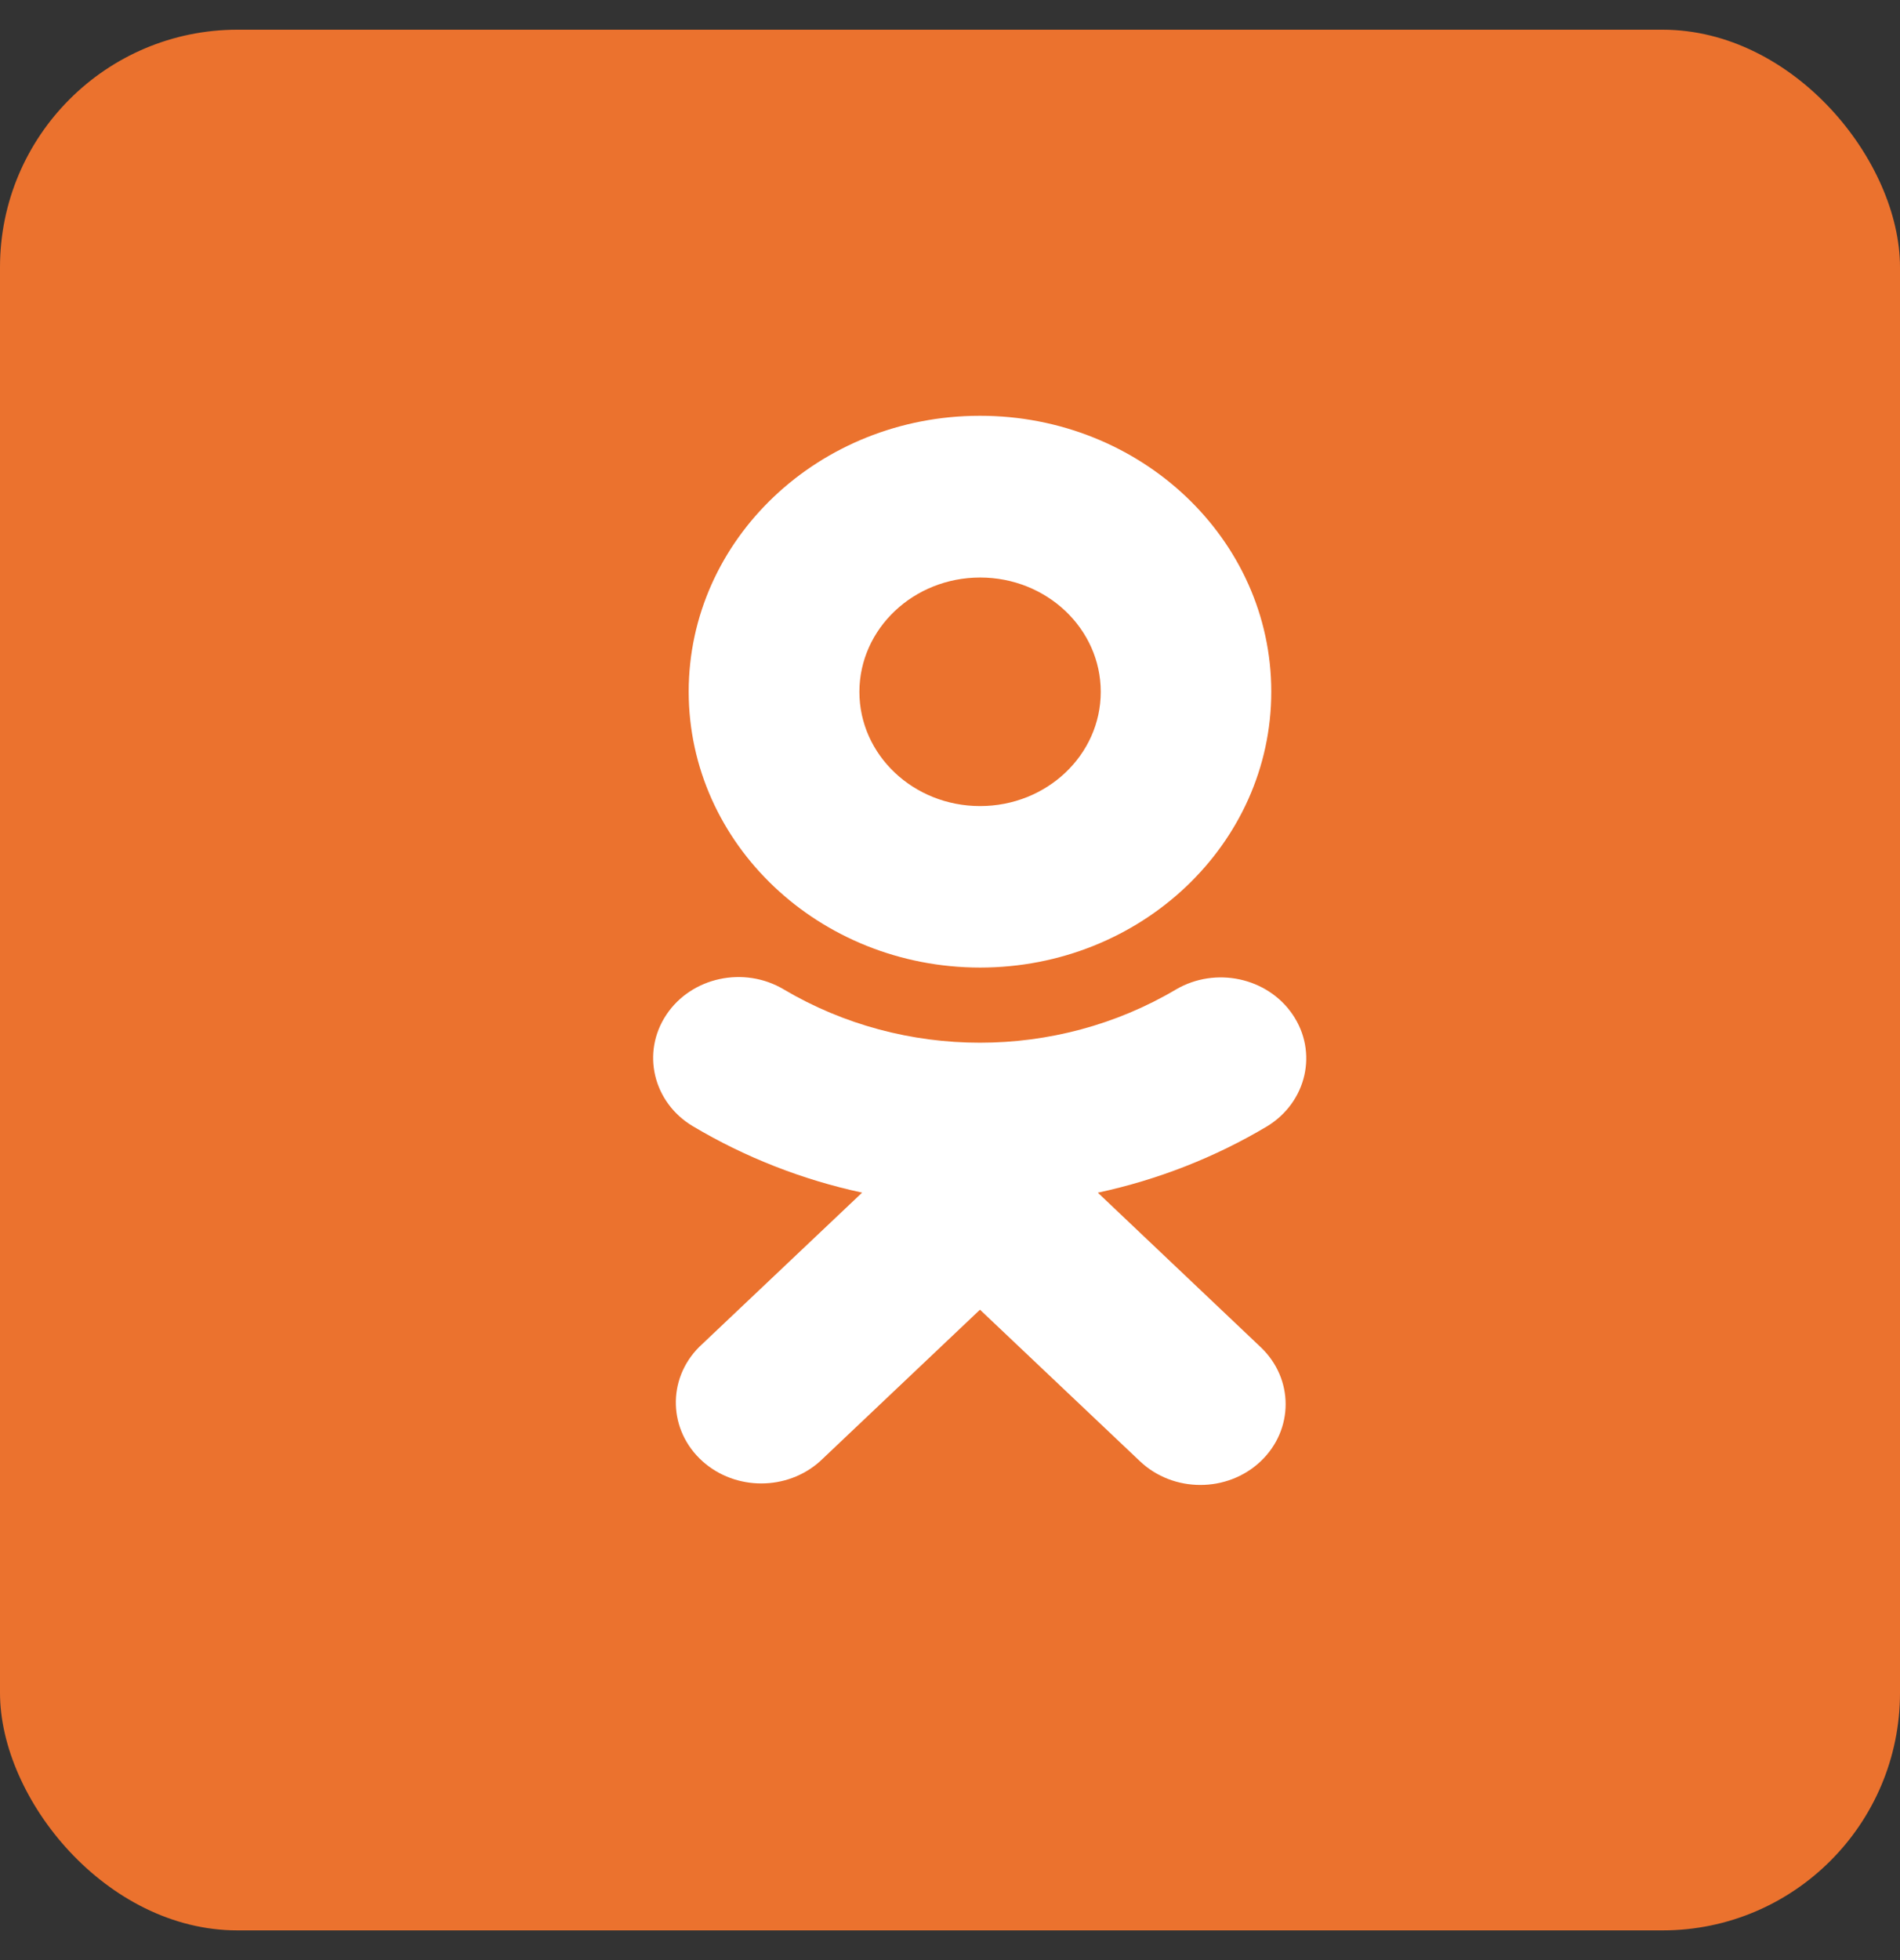 <svg width="32" height="33" viewBox="0 0 32 33" fill="none" xmlns="http://www.w3.org/2000/svg">
<rect x="0" y="0" width="32" height="33" fill="#333333" stroke="none"/>
<rect y="0.5" width="32" height="32" rx="4" fill="#EB722E"/>
<g clip-path="url(#clip0_3360_4208)">
<path d="M16.507 16.29C19.217 16.289 21.412 14.208 21.411 11.643C21.41 9.078 19.213 6.999 16.503 7C13.794 7.001 11.598 9.082 11.599 11.647C11.602 14.211 13.798 16.288 16.507 16.29ZM16.507 9.723C17.629 9.723 18.539 10.585 18.539 11.648C18.539 12.71 17.629 13.571 16.507 13.571C15.384 13.571 14.474 12.71 14.474 11.647C14.476 10.585 15.385 9.724 16.507 9.723ZM18.49 20.08C19.5 19.863 20.464 19.485 21.34 18.963C22.009 18.555 22.201 17.712 21.77 17.08C21.346 16.457 20.473 16.269 19.807 16.658C17.787 17.854 15.222 17.854 13.201 16.658C12.531 16.259 11.645 16.45 11.223 17.084C10.799 17.719 10.998 18.56 11.669 18.961C11.67 18.961 11.671 18.962 11.671 18.962C12.547 19.483 13.511 19.862 14.52 20.079L11.776 22.677C11.23 23.223 11.255 24.085 11.833 24.603C12.388 25.099 13.255 25.099 13.81 24.603L16.505 22.05L19.201 24.603C19.762 25.133 20.671 25.133 21.232 24.603C21.793 24.071 21.793 23.211 21.232 22.68L18.49 20.08Z" fill="white"/>
</g>
<defs>
<clipPath id="clip0_3360_4208">
<rect width="11" height="18" fill="white" transform="translate(11 7)"/>
</clipPath>
</defs>
</svg>
